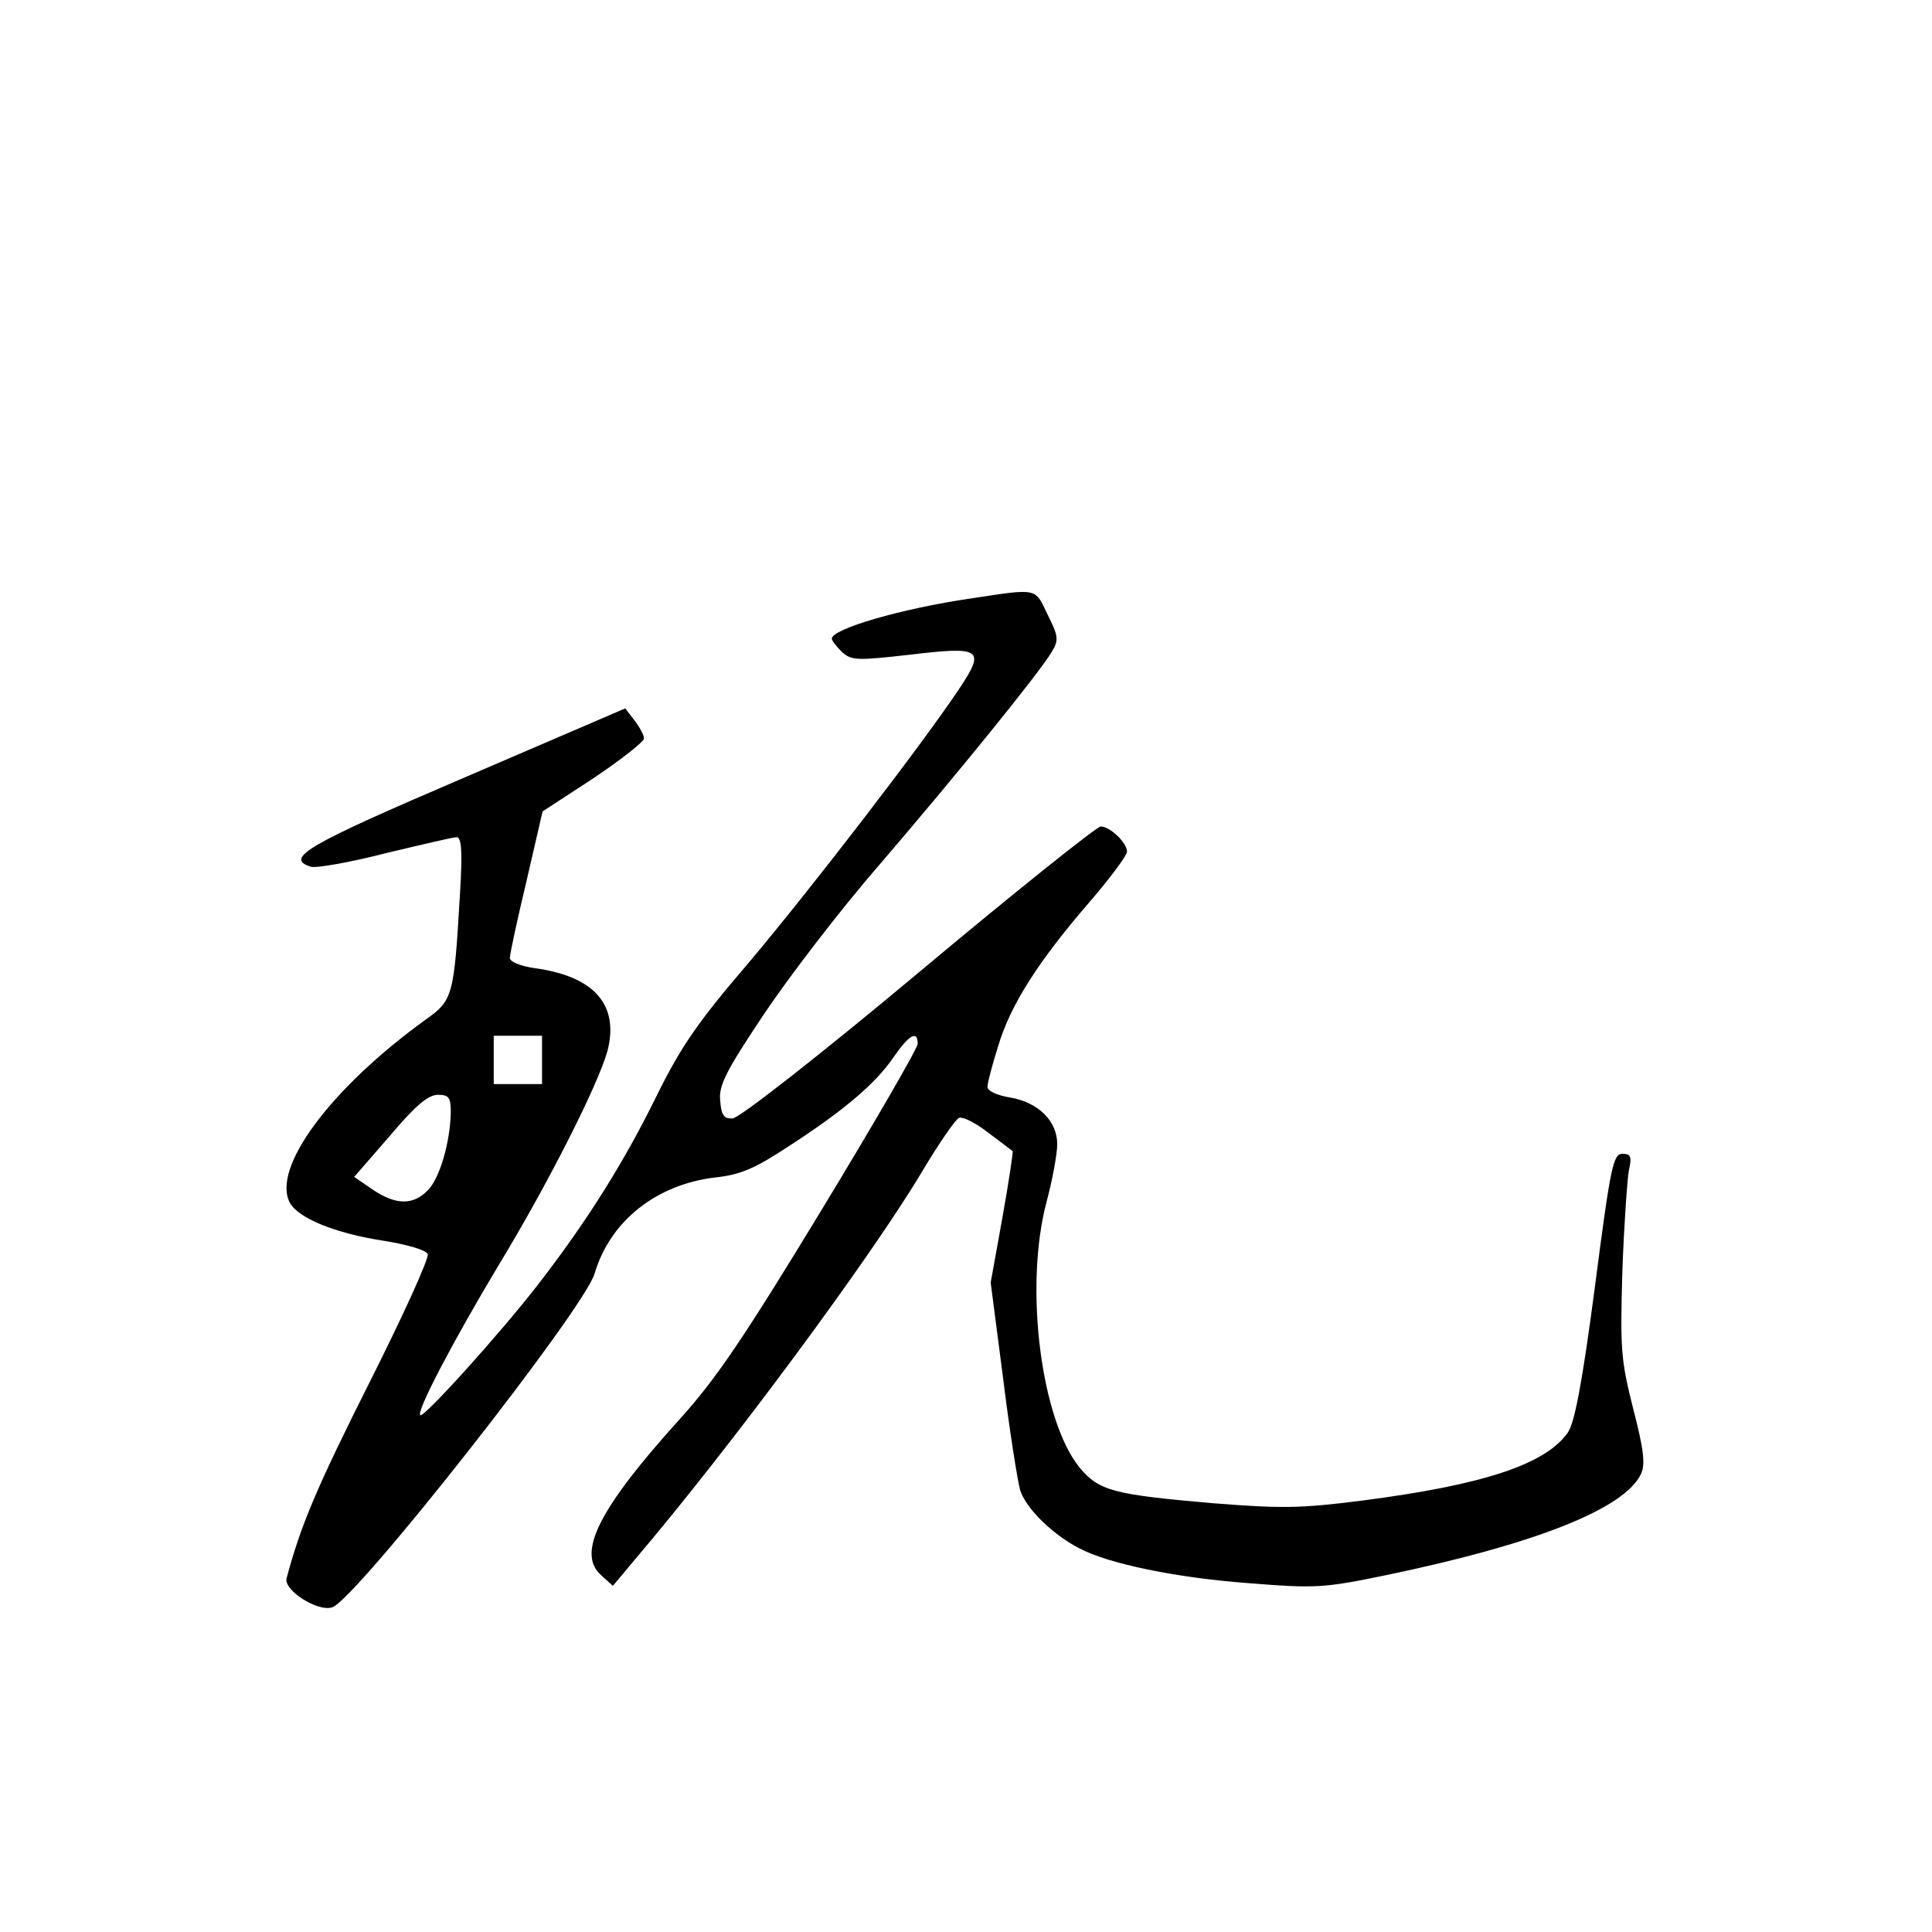 <?xml version="1.0" standalone="no"?>
<!DOCTYPE svg PUBLIC "-//W3C//DTD SVG 20010904//EN"
 "http://www.w3.org/TR/2001/REC-SVG-20010904/DTD/svg10.dtd">
<svg version="1.0" xmlns="http://www.w3.org/2000/svg"
 width="360pt" height="360pt" viewBox="0 0 360 360"
 preserveAspectRatio="xMidYMid meet">
<g transform="translate(0,360) scale(0.1,-0.1)"
fill="#000000" stroke="none">
<path d="M1810 2485 c-131 -19 -260 -57 -260 -75 0 -4 9 -15 19 -25 18 -16 28
-16 126 -5 134 16 142 11 92 -64 -68 -102 -274 -370 -392 -510 -97 -113 -127
-158 -172 -249 -60 -122 -128 -231 -220 -350 -72 -93 -214 -250 -220 -244 -7
8 62 139 144 276 95 156 188 341 205 403 22 86 -25 139 -136 154 -27 4 -46 12
-46 19 0 7 14 72 31 143 l30 130 95 62 c52 35 94 68 94 74 0 6 -8 21 -18 34
l-17 22 -300 -129 c-292 -125 -336 -150 -286 -166 10 -3 73 8 139 25 67 16
126 30 133 30 9 0 11 -27 6 -107 -11 -189 -13 -197 -64 -233 -177 -128 -287
-276 -253 -341 16 -29 84 -57 175 -71 43 -7 79 -17 82 -25 3 -7 -46 -115 -109
-240 -98 -195 -128 -266 -154 -364 -6 -22 58 -63 85 -54 43 13 470 556 489
622 29 98 115 166 225 179 47 5 74 17 135 57 102 66 163 117 197 167 29 42 45
51 45 25 0 -8 -81 -148 -180 -311 -144 -237 -196 -314 -264 -389 -150 -166
-192 -249 -146 -290 l22 -20 41 49 c177 208 439 562 534 721 32 54 64 100 70
102 7 3 32 -10 55 -28 24 -18 44 -33 45 -34 1 -1 -7 -56 -19 -123 l-22 -122
23 -177 c12 -98 27 -192 32 -210 11 -34 60 -82 110 -108 55 -29 181 -55 316
-65 125 -10 140 -9 256 15 279 58 445 124 475 189 8 18 5 45 -15 122 -23 91
-24 111 -20 254 3 85 9 170 12 188 6 27 4 32 -12 32 -17 0 -22 -23 -51 -247
-24 -182 -38 -255 -51 -273 -42 -59 -158 -97 -382 -126 -117 -15 -152 -15
-279 -5 -185 16 -212 23 -248 66 -72 88 -104 336 -62 495 11 41 20 90 20 108
0 43 -35 78 -88 87 -24 4 -42 12 -42 20 0 7 9 41 20 76 23 77 75 158 170 268
38 44 70 87 70 94 0 17 -32 47 -49 47 -7 0 -160 -122 -339 -272 -183 -153
-335 -272 -347 -272 -16 -1 -21 6 -23 33 -3 28 10 54 80 159 46 69 143 196
217 281 145 169 295 354 320 395 14 23 14 29 -7 71 -24 50 -17 49 -142 30z
m-800 -860 l0 -45 -45 0 -45 0 0 45 0 45 45 0 45 0 0 -45z m-170 -97 c-1 -55
-20 -122 -42 -145 -27 -29 -60 -29 -103 0 l-35 24 66 76 c48 57 72 77 90 77
20 0 24 -5 24 -32z"/>
</g>
</svg>
